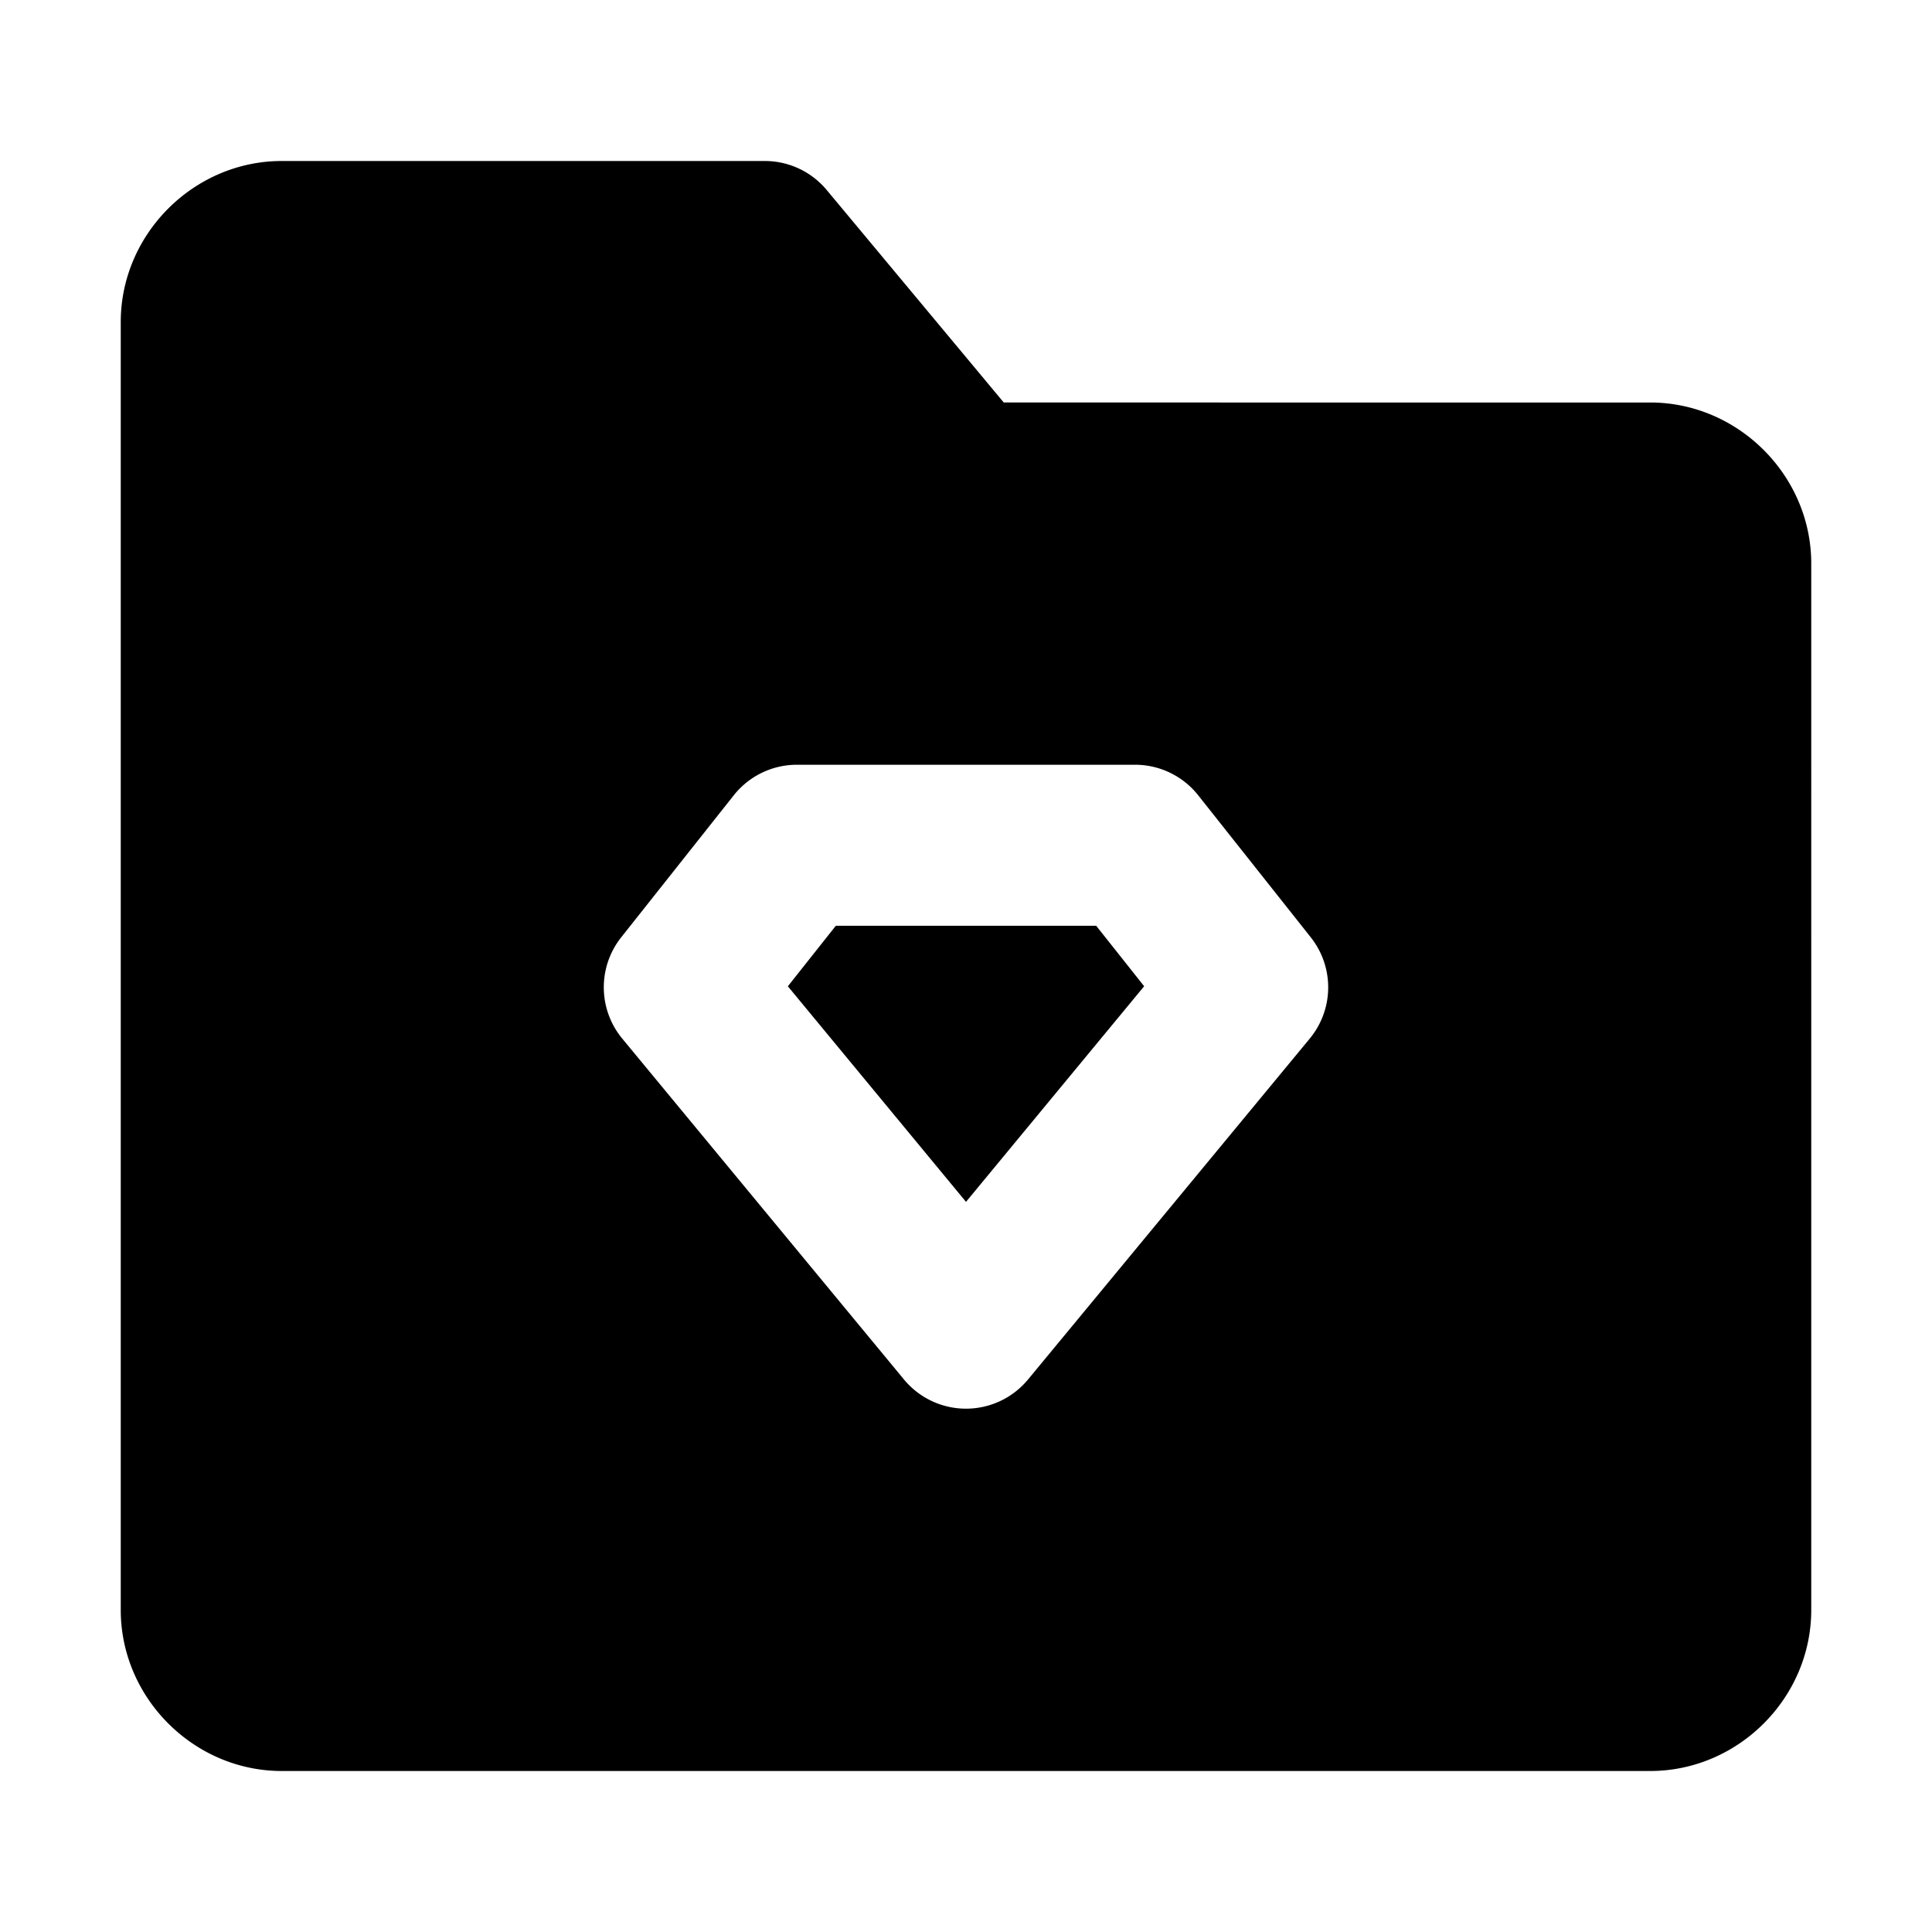 <svg xmlns="http://www.w3.org/2000/svg" width="48" height="48" viewBox="0 0 48 48"><path d="M7 4C4.815 4 3 5.815 3 8v32c0 2.185 1.815 4 4 4h34c2.185 0 4-1.815 4-4V14c0-2.185-1.815-4-4-4H24.938l-4.4-5.281A2 2 0 0 0 19 4Zm12.8 15h8.4a2 2 0 0 1 1.568.758l2.798 3.53a2 2 0 0 1-.025 2.515l-7 8.47a2 2 0 0 1-3.082 0l-7-8.47a2 2 0 0 1-.025-2.516l2.798-3.53A2 2 0 0 1 19.801 19Z"/><path d="m20.766 23-1.192 1.504L24 29.86l4.426-5.357L27.234 23Z"/></svg>